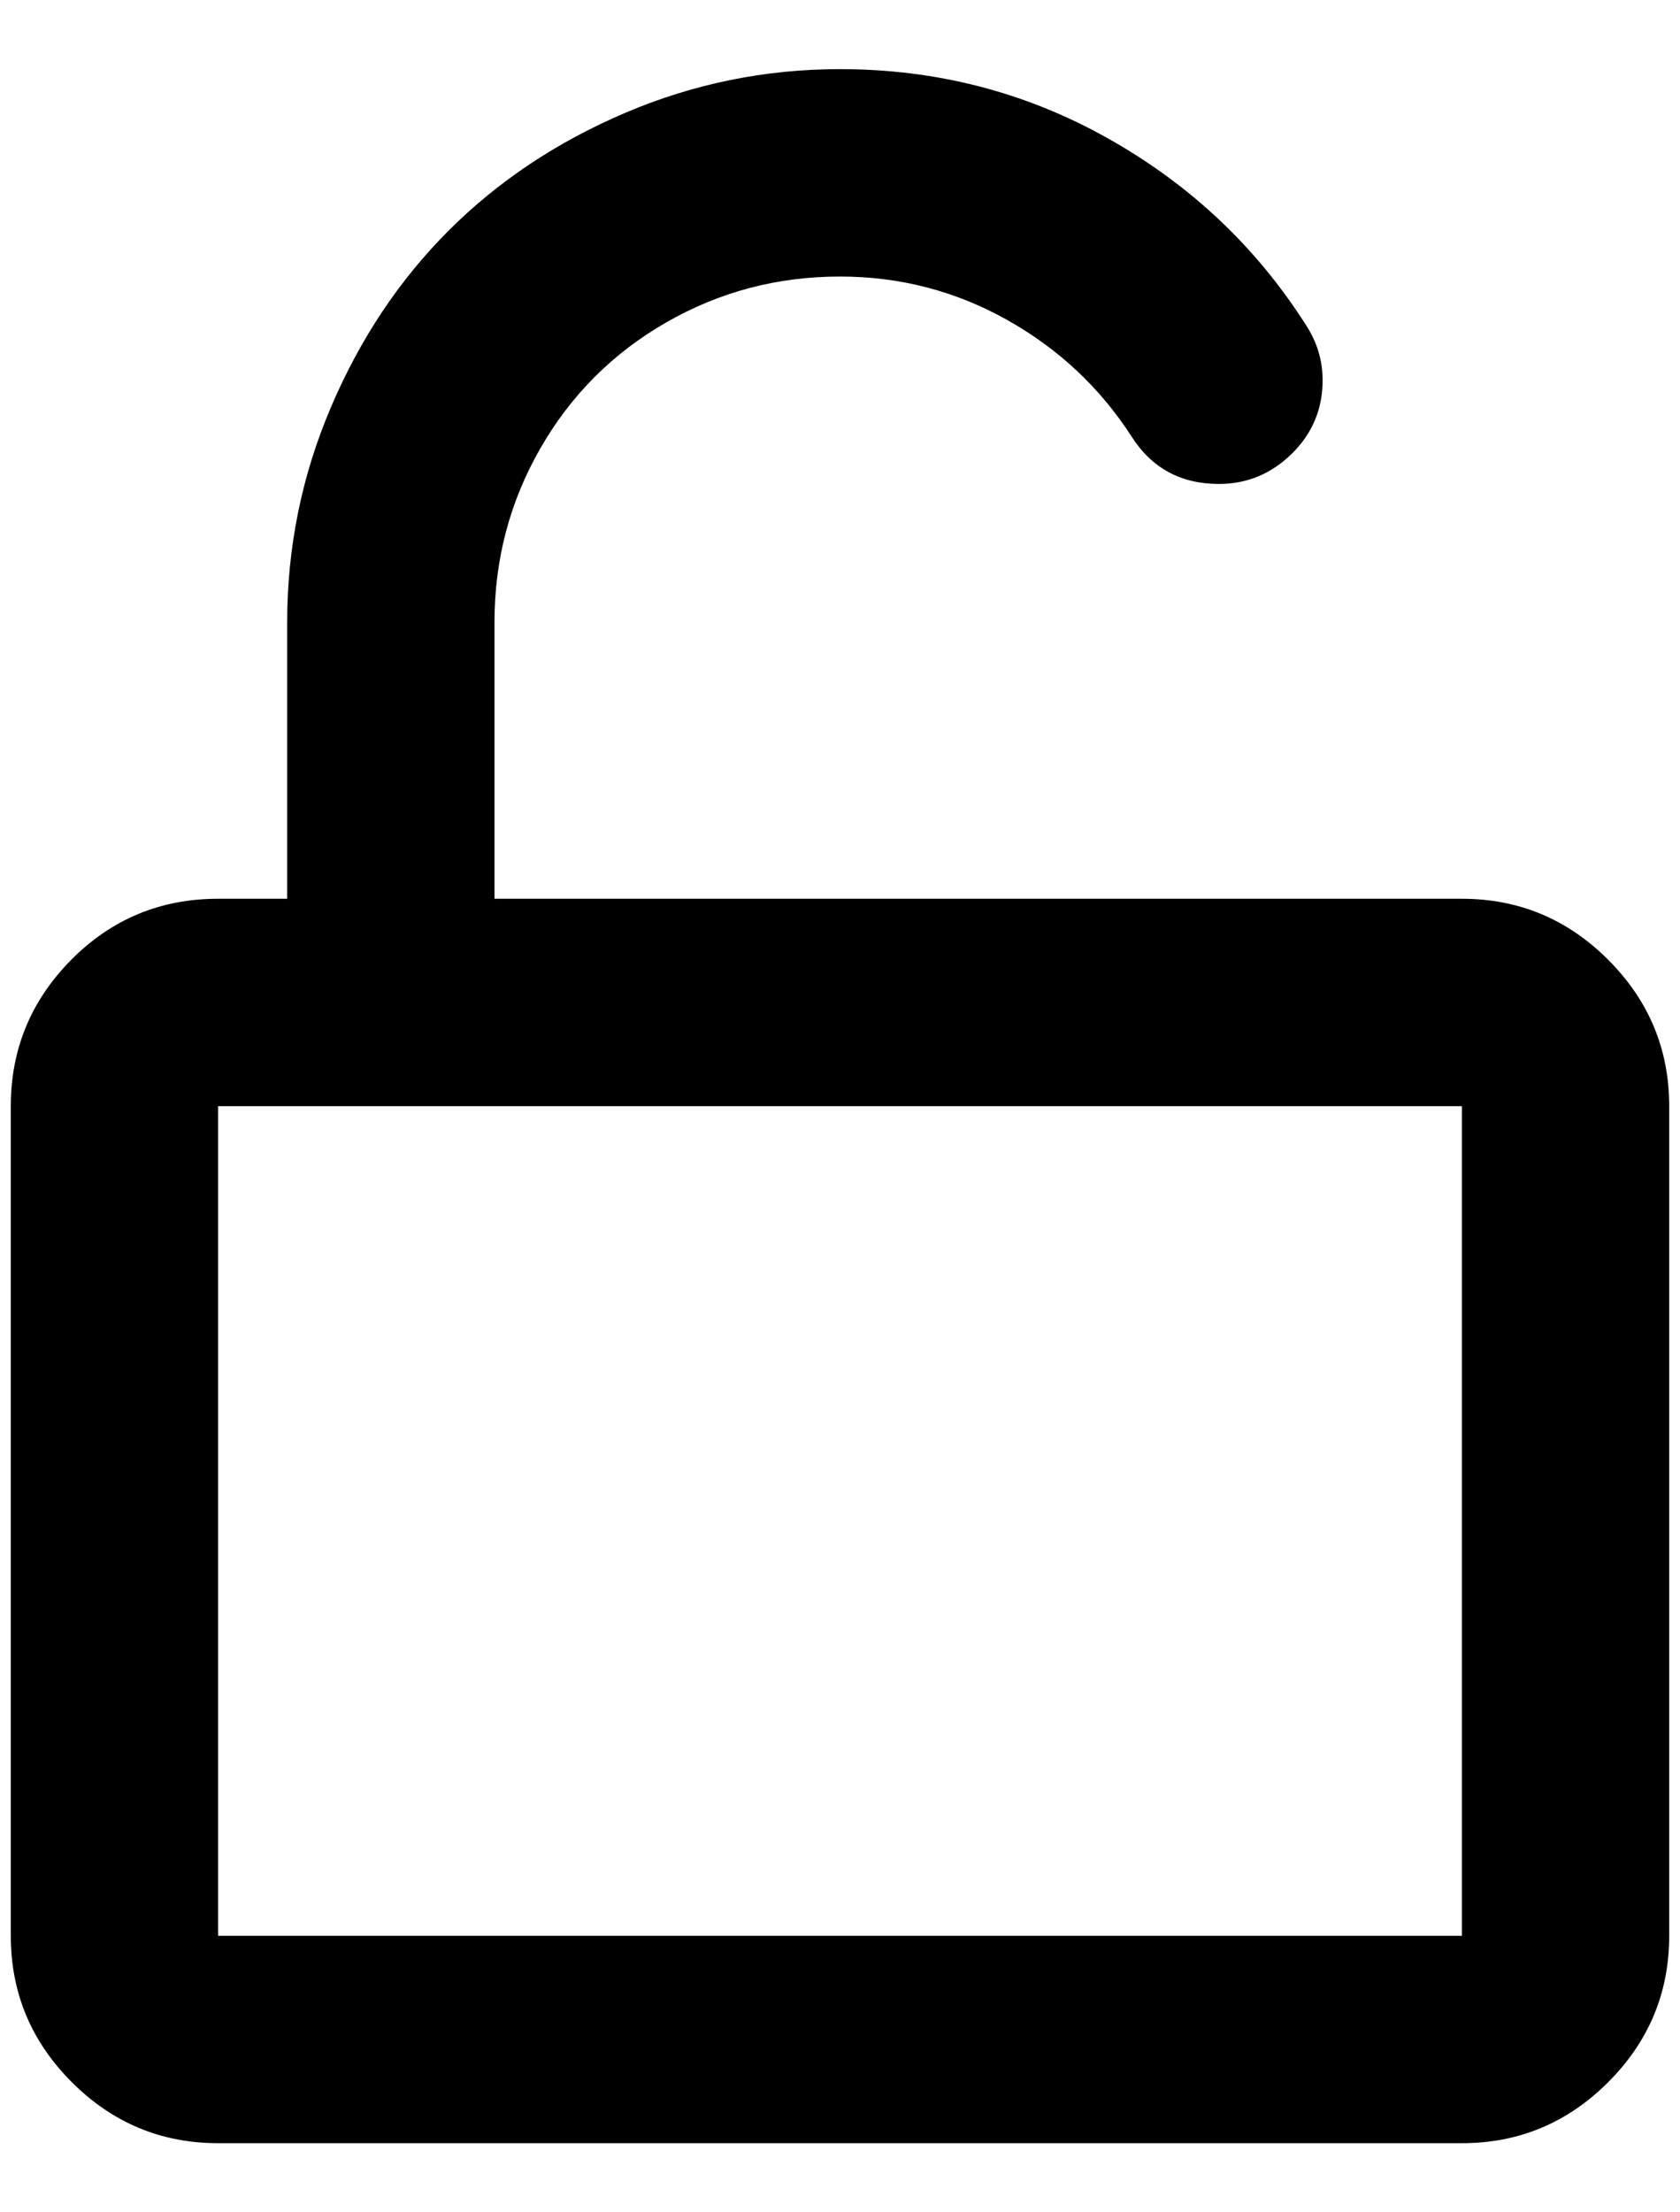 <?xml version="1.0" standalone="no"?>
<!DOCTYPE svg PUBLIC "-//W3C//DTD SVG 1.1//EN" "http://www.w3.org/Graphics/SVG/1.1/DTD/svg11.dtd" >
<svg xmlns="http://www.w3.org/2000/svg" xmlns:xlink="http://www.w3.org/1999/xlink" version="1.1" viewBox="-10 0 1556 2048">
   <path fill="currentColor"
d="M448 576v256h896q79 0 135.5 56.5t56.5 135.5v768q0 79 -56.5 135.5t-135.5 56.5h-1152q-79 0 -135.5 -56.5t-56.5 -135.5v-768q0 -79 56 -135.5t136 -56.5h1h1h1h1h1h1h1h1h1h1h1h1h1h1h1h1h1h2h1h1h1h2h1h2h1h1h2h1h2h1h2h1h2h2h1h2h2h1h2h2h1h2h9v-256
q0 -104 40.5 -199t109 -163.5t163.5 -109t199 -40.5q134 0 248 64t183 172q16 24 16 52q0 40 -28.5 68t-67.5 28q-53 0 -81 -44q-44 -68 -115.5 -108t-154.5 -40q-87 0 -161 42.5t-116.5 116.5t-42.5 161zM192 1024v768h1152v-768h-1152z" />
</svg>
